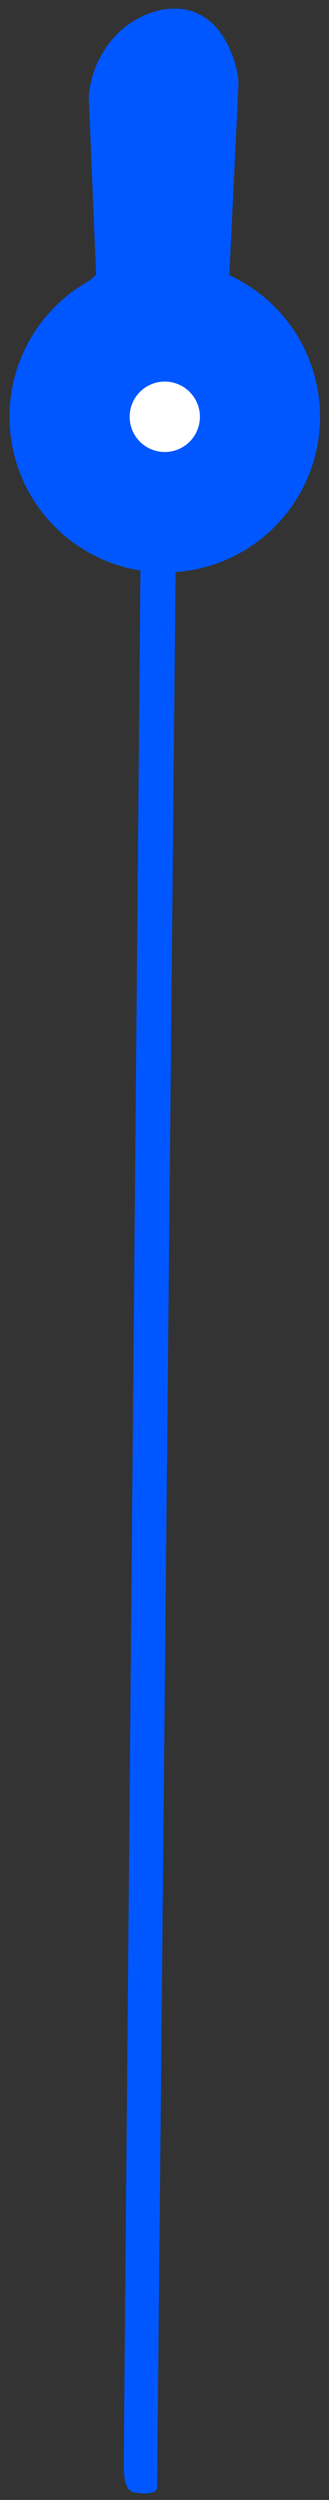 <svg id="Слой_1" xmlns="http://www.w3.org/2000/svg" viewBox="0 0 17.8 134.9"><rect x="0" y="0" width="17.8" height="134.9" fill="#333333" stroke="none"/><style>.st0,.st1{fill:#0057ff}.st2{fill:#fff}</style><ellipse id="_x30_000fe" transform="rotate(-29.448 8.89 22.467)" class="st0" cx="8.9" cy="22.5" rx="8.4" ry="8.4"/><path class="st1" d="M4.2 15.6s1-.7 1-.8l-.4-9.6C5 2.9 6.6.9 8.9.5c.9-.1 1.6 0 2.4.6.9.7 1.6 2.3 1.6 3.5L12.4 15l.3.1-3.2 15.7v.1l-1 103.3s.1.5-1.2.3c-.7-.1-.6-1.3-.6-2.1l.9-101.8v-.1L4.2 15.6z"/><ellipse transform="rotate(-29.448 8.89 22.467)" class="st2" cx="8.9" cy="22.5" rx="1.9" ry="1.9"/></svg>